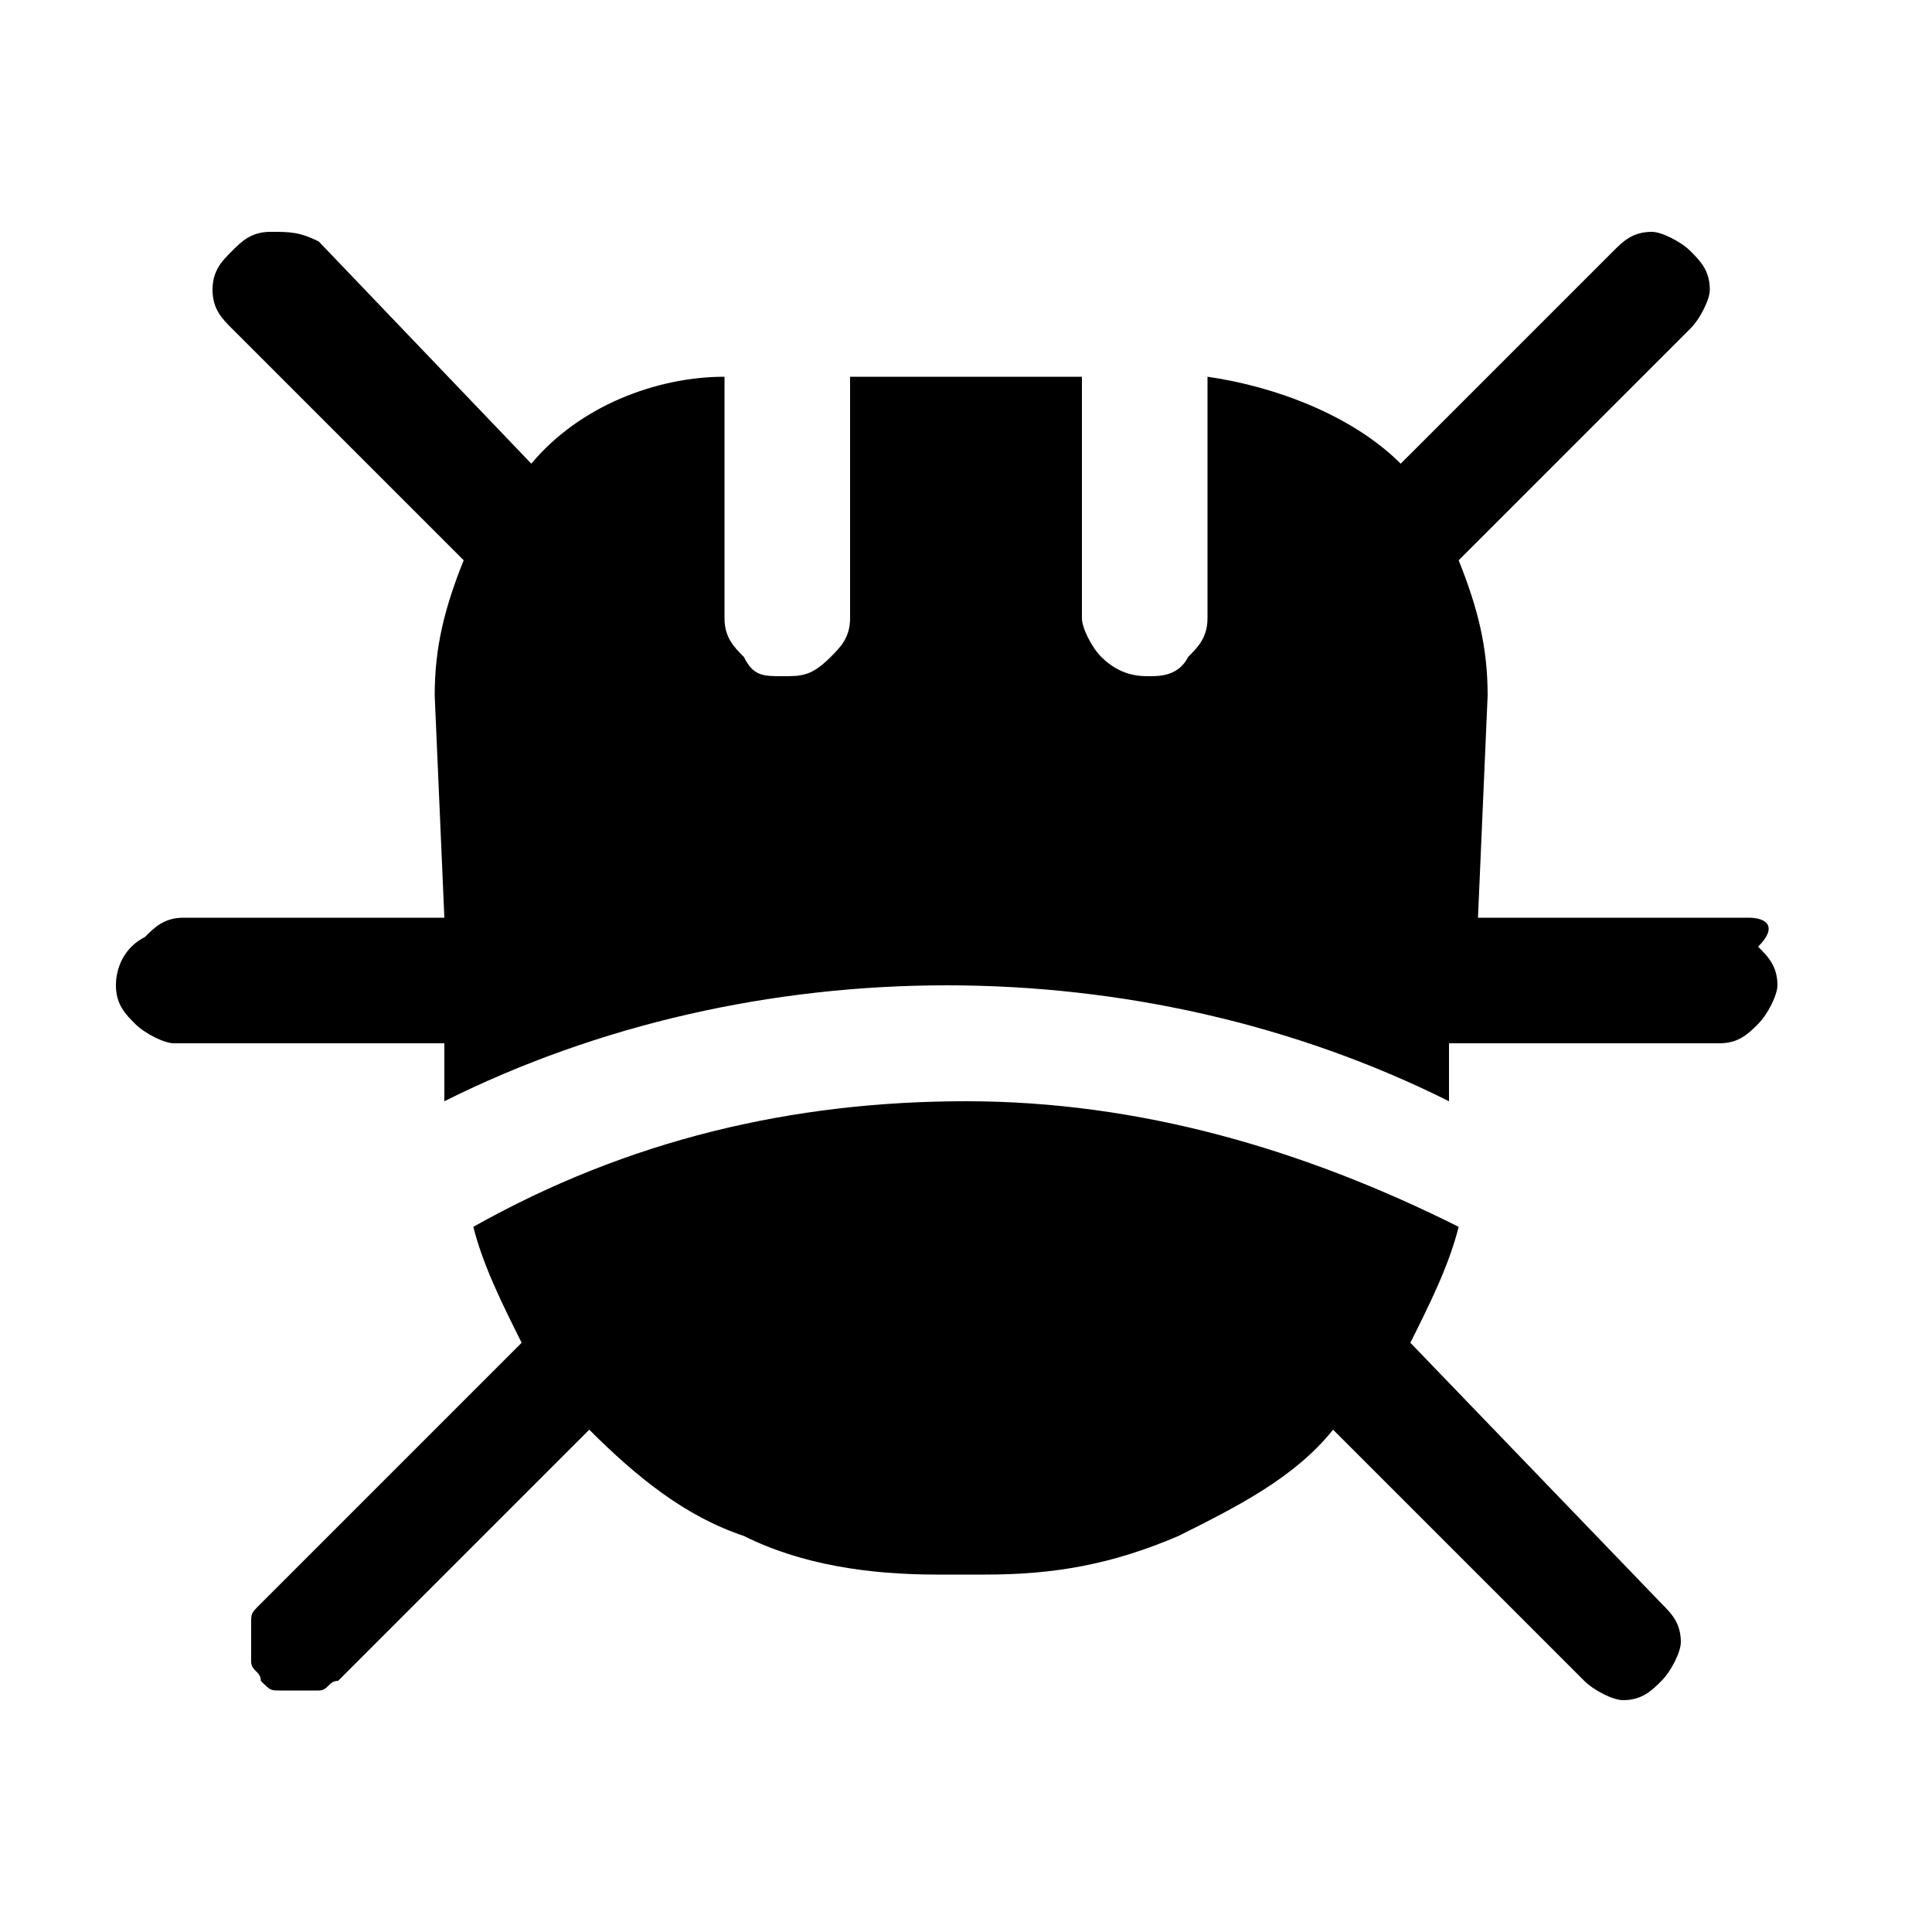 <?xml version="1.0" encoding="utf-8"?>
<!-- Generator: Adobe Illustrator 24.3.0, SVG Export Plug-In . SVG Version: 6.00 Build 0)  -->
<svg version="1.1" id="Layer_1" xmlns="http://www.w3.org/2000/svg" xmlns:xlink="http://www.w3.org/1999/xlink" x="0px" y="0px"
	 viewBox="0 0 20 20" style="enable-background:new 0 0 20 20;" xml:space="preserve">
<path d="M18.1,9.5h-2.8l0.1-2.3v0c0-0.5-0.1-0.9-0.3-1.4l2.4-2.4c0.1-0.1,0.2-0.3,0.2-0.4c0-0.2-0.1-0.3-0.2-0.4
	c-0.1-0.1-0.3-0.2-0.4-0.2c-0.2,0-0.3,0.1-0.4,0.2l-2.2,2.2c-0.5-0.5-1.3-0.8-2-0.9v2.5c0,0.2-0.1,0.3-0.2,0.4C12.2,7,12,7,11.9,7
	S11.6,7,11.4,6.8c-0.1-0.1-0.2-0.3-0.2-0.4V3.9H8.8v2.5c0,0.2-0.1,0.3-0.2,0.4C8.4,7,8.3,7,8.1,7S7.8,7,7.7,6.8
	C7.6,6.7,7.5,6.6,7.5,6.4V3.9c-0.7,0-1.5,0.3-2,0.9L3.3,2.5C3.1,2.4,3,2.4,2.8,2.4c-0.2,0-0.3,0.1-0.4,0.2C2.3,2.7,2.2,2.8,2.2,3
	c0,0.2,0.1,0.3,0.2,0.4l2.4,2.4C4.6,6.3,4.5,6.7,4.5,7.2l0.1,2.3H1.9c-0.2,0-0.3,0.1-0.4,0.2C1.3,9.8,1.2,10,1.2,10.2
	c0,0.2,0.1,0.3,0.2,0.4c0.1,0.1,0.3,0.2,0.4,0.2h2.8l0,0.6c1.6-0.8,3.4-1.2,5.2-1.2c1.8,0,3.6,0.4,5.2,1.2l0-0.6h2.8
	c0.2,0,0.3-0.1,0.4-0.2c0.1-0.1,0.2-0.3,0.2-0.4c0-0.2-0.1-0.3-0.2-0.4C18.4,9.6,18.3,9.5,18.1,9.5z"/>
<path d="M14.6,13.9c0.2-0.4,0.4-0.8,0.5-1.2c-1.6-0.8-3.3-1.3-5.1-1.3c-1.8,0-3.5,0.4-5.1,1.3c0.1,0.4,0.3,0.8,0.5,1.2l-2.7,2.7
	c-0.1,0.1-0.1,0.1-0.1,0.2c0,0.1,0,0.2,0,0.2c0,0.1,0,0.2,0,0.2c0,0.1,0.1,0.1,0.1,0.2c0.1,0.1,0.1,0.1,0.2,0.1c0.1,0,0.2,0,0.2,0
	c0.1,0,0.2,0,0.2,0c0.1,0,0.1-0.1,0.2-0.1l2.6-2.6c0.5,0.5,1,0.9,1.6,1.1c0.6,0.3,1.3,0.4,2,0.4h0.5c0.7,0,1.3-0.1,2-0.4
	c0.6-0.3,1.2-0.6,1.6-1.1l2.6,2.6c0.1,0.1,0.3,0.2,0.4,0.2c0.2,0,0.3-0.1,0.4-0.2c0.1-0.1,0.2-0.3,0.2-0.4c0-0.2-0.1-0.3-0.2-0.4
	L14.6,13.9z"/>
</svg>
